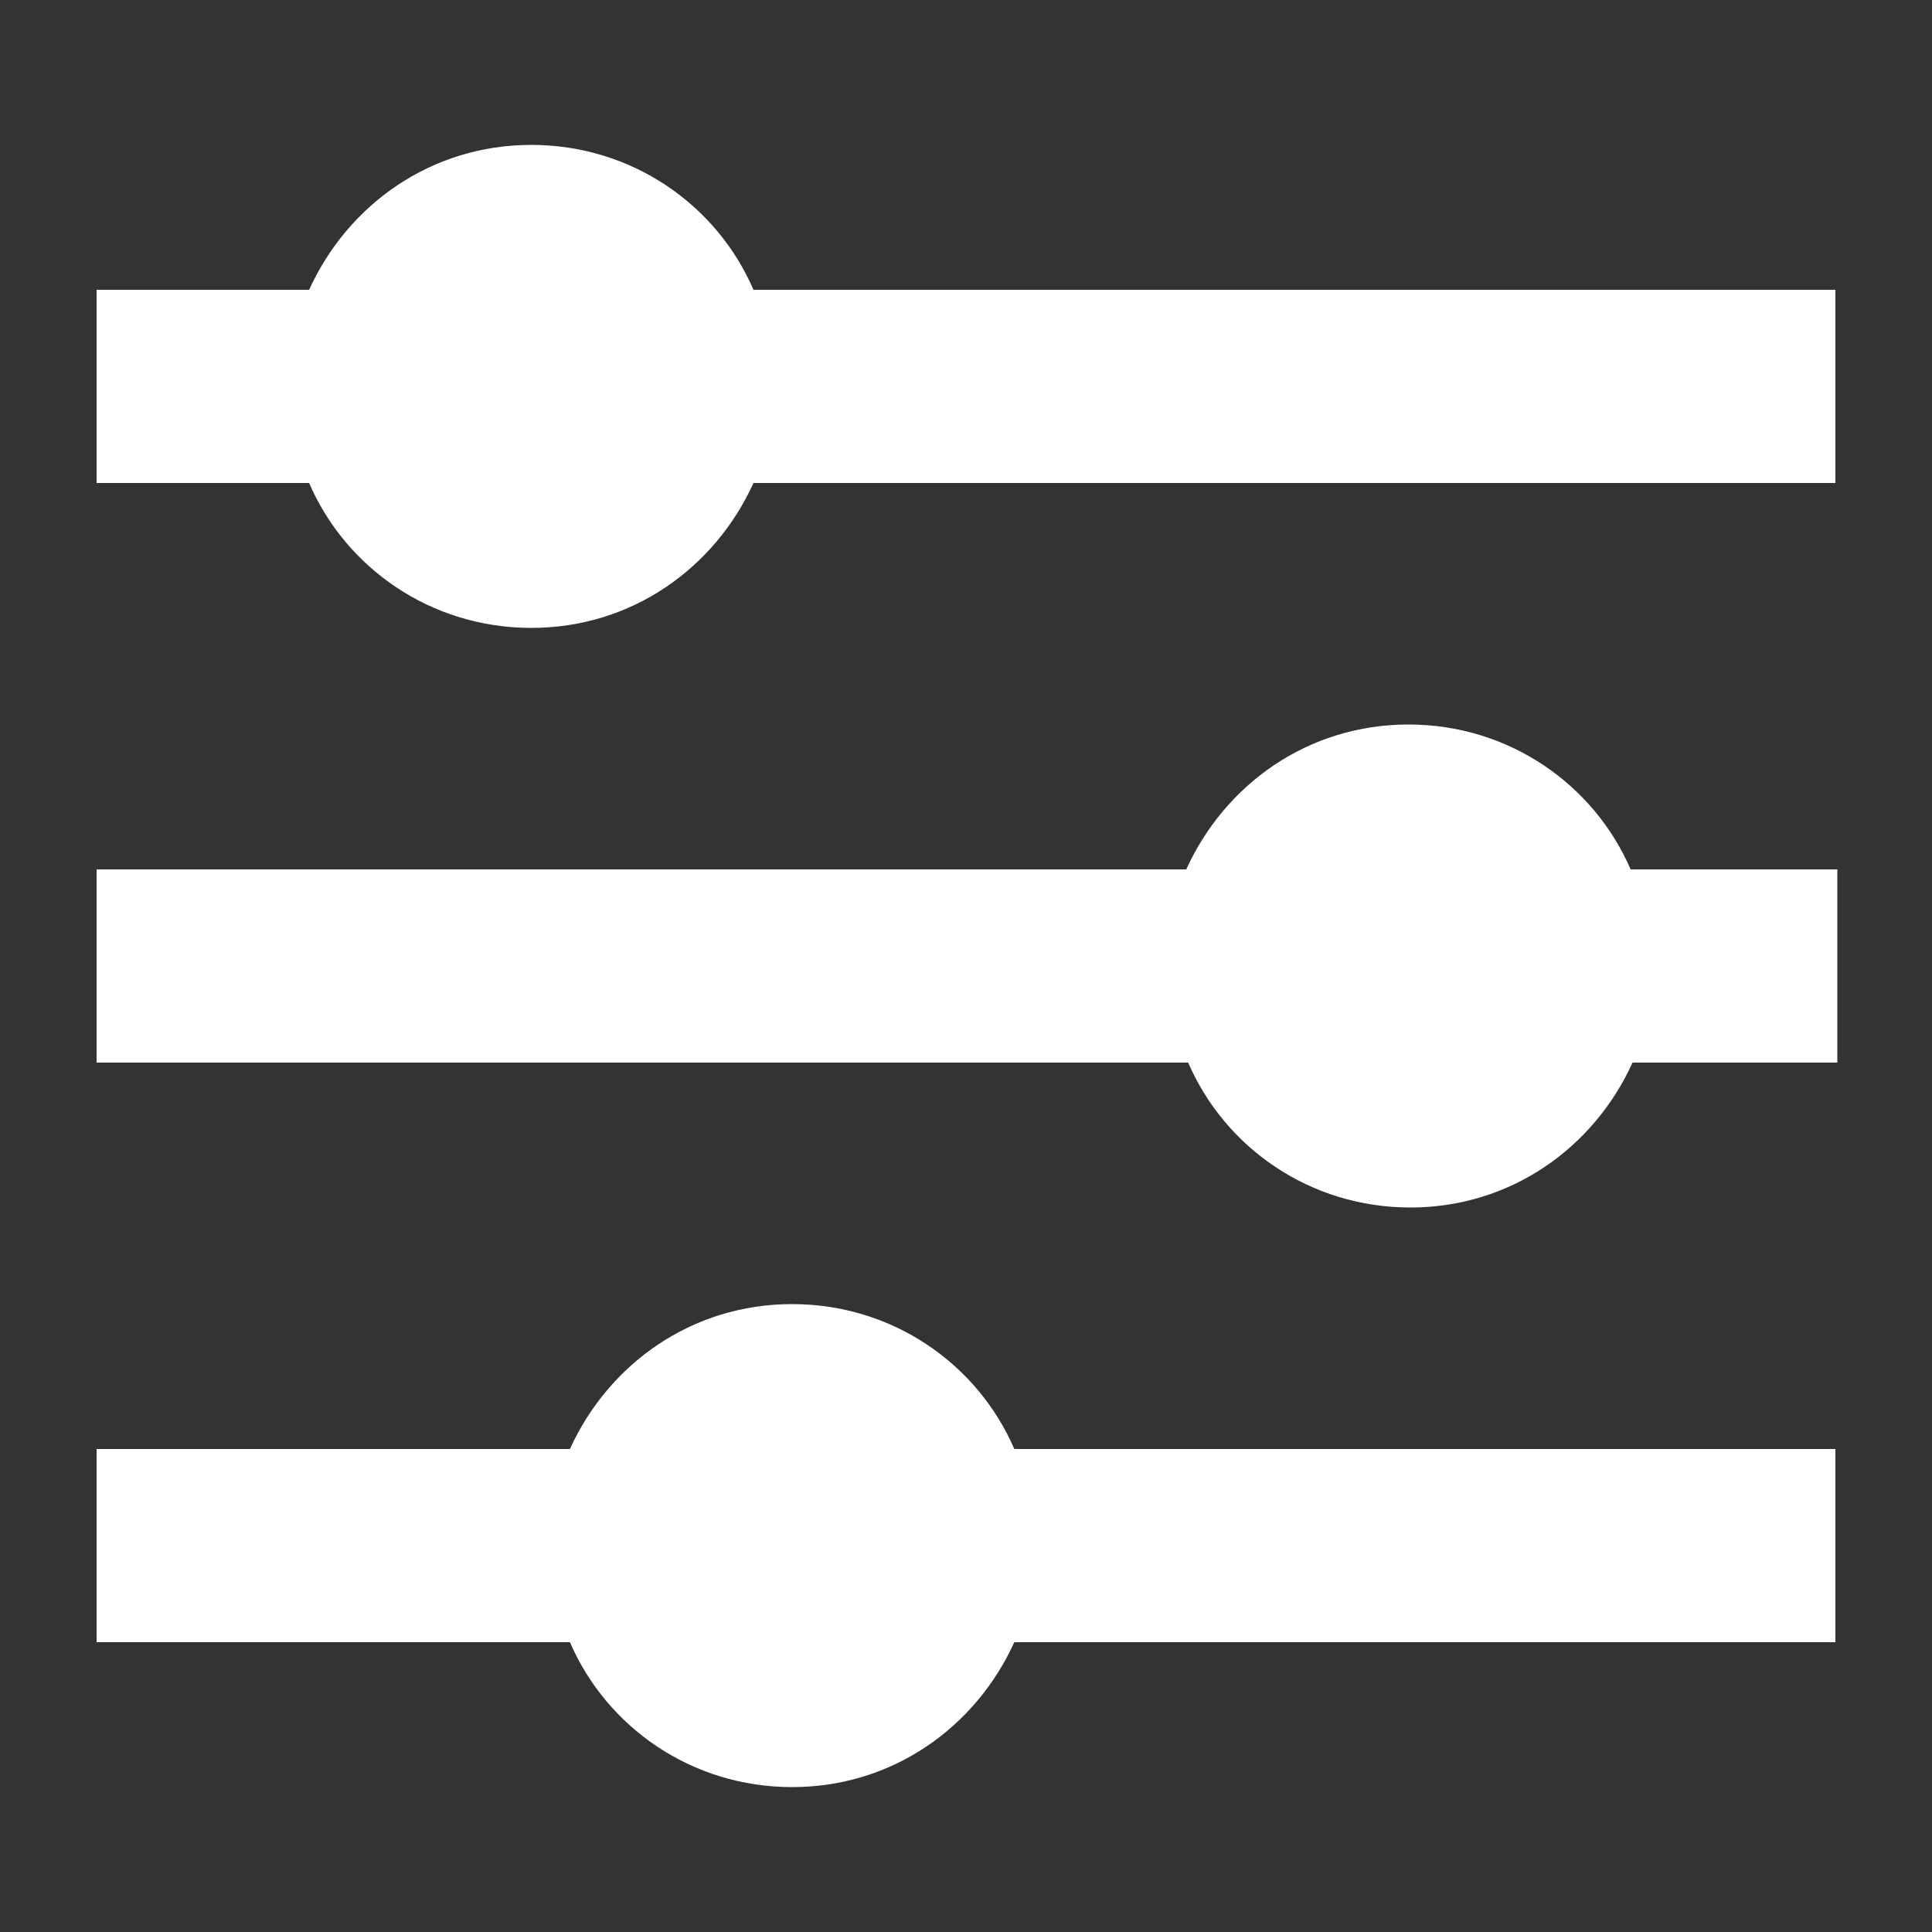 <svg height="300" width="300" fill="#fff" xmlns="http://www.w3.org/2000/svg" version="1.2" baseProfile="tiny" viewBox="-255 347 100 100">
    <rect x="-255" y="347" width="100" height="100" fill="#333333" stroke="none"/>
    <switch>
        <g>
            <path d="M-160 362h-56c-1.9-4.4-6.3-7.5-11.5-7.5s-9.5 3.1-11.5 7.5h-11v10h11c1.9 4.4 6.3 7.5 11.5 7.5s9.5-3.1 11.5-7.5h56v-10zM-160 392h-10.6c-1.9-4.4-6.3-7.5-11.5-7.5s-9.5 3.1-11.5 7.5H-250v10h56.5c1.9 4.4 6.3 7.5 11.5 7.5s9.5-3.1 11.5-7.5h10.6v-10zM-160 422h-42.5c-1.9-4.4-6.3-7.5-11.5-7.5s-9.5 3.1-11.5 7.5H-250v10h24.5c1.9 4.4 6.3 7.5 11.5 7.5s9.5-3.1 11.5-7.5h42.5v-10z"/>
        </g>
    </switch>
</svg>